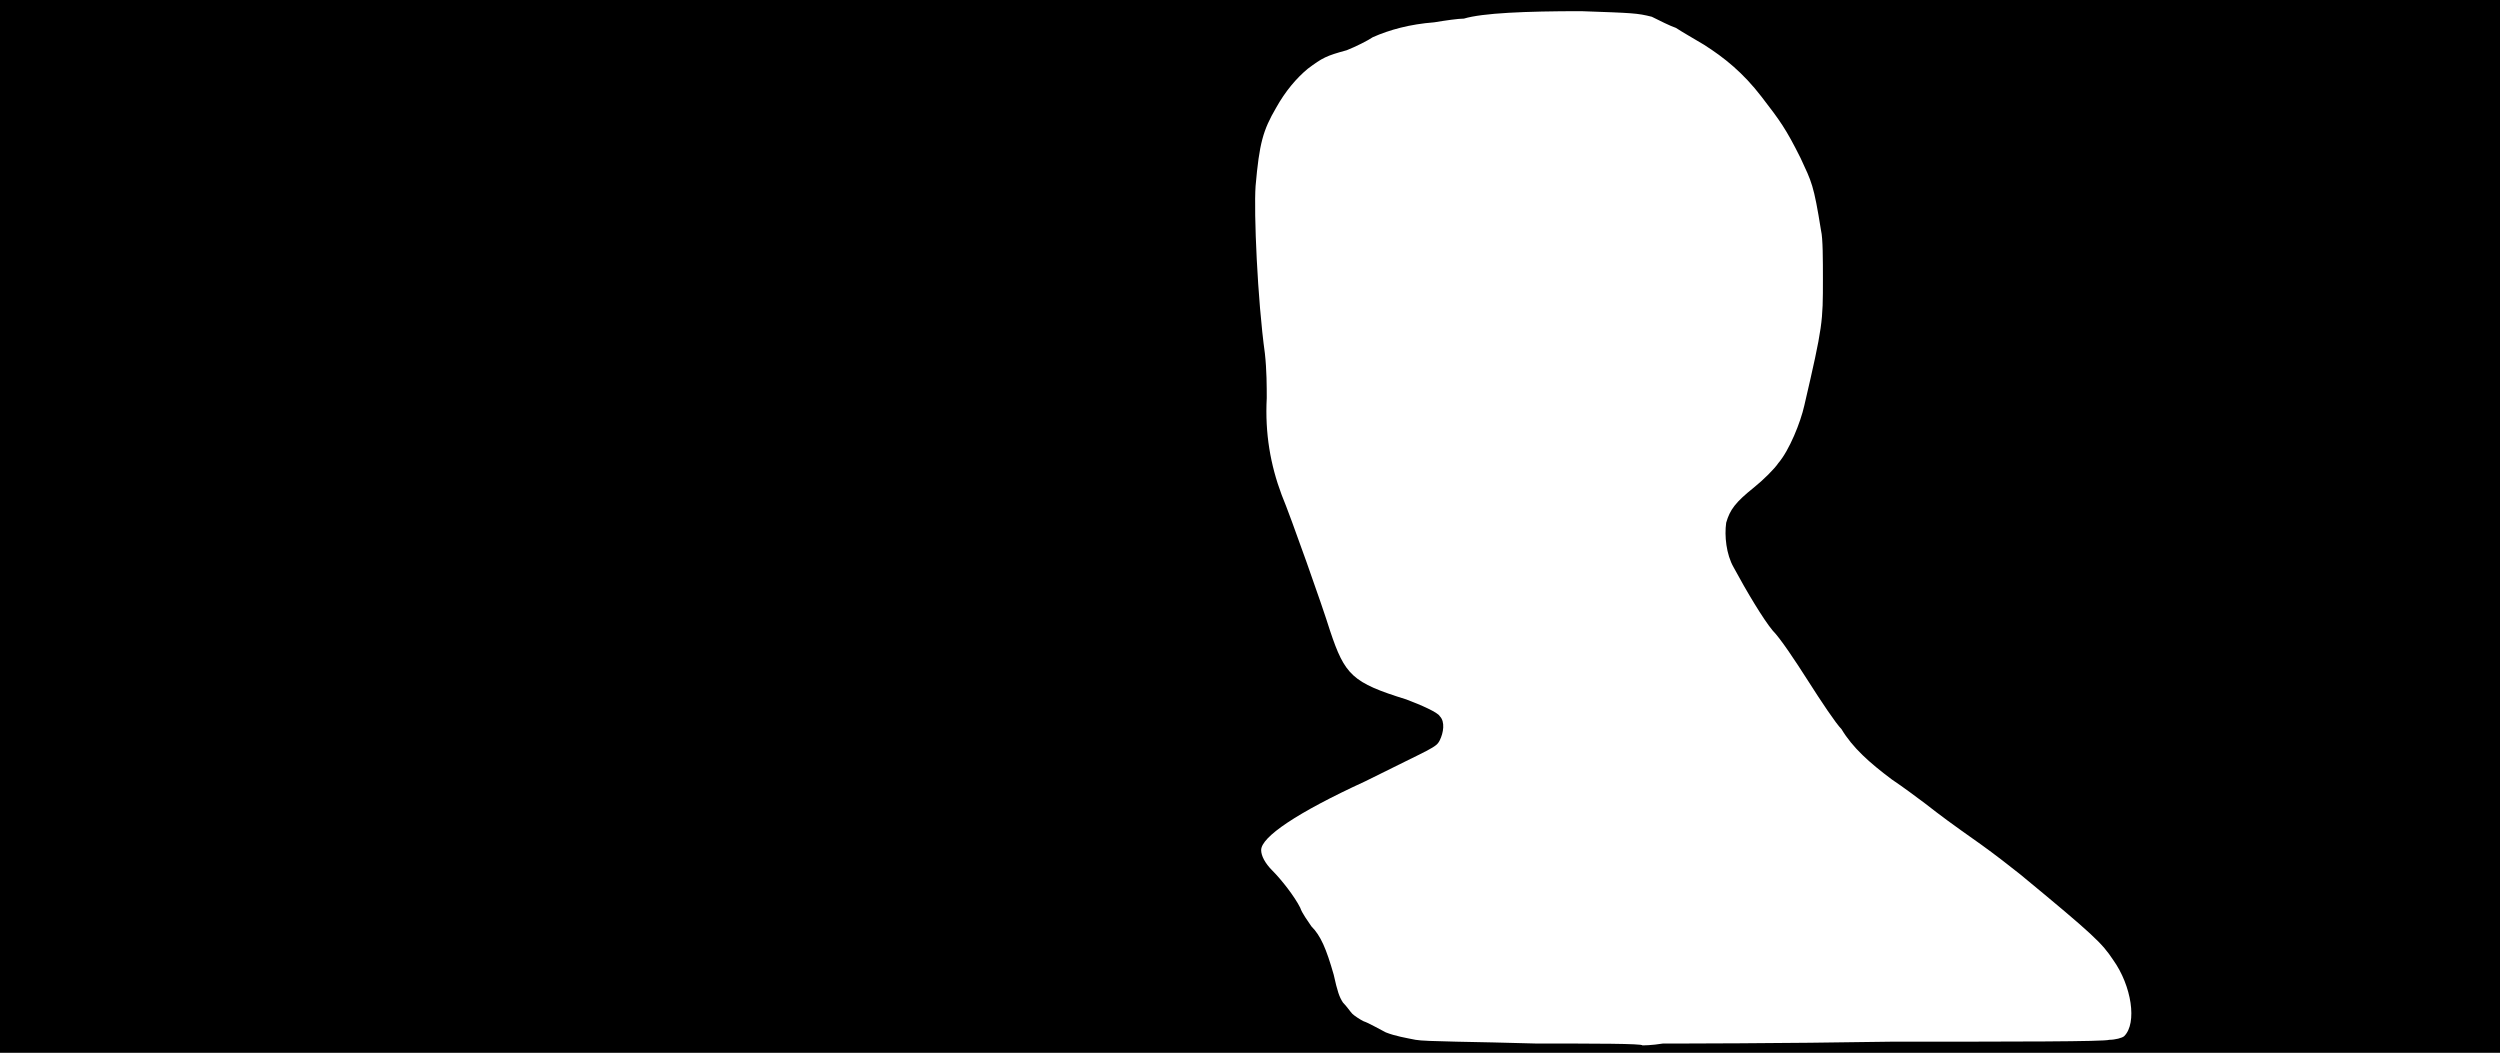 <svg xmlns="http://www.w3.org/2000/svg" width="1344" height="566"><path d="M0 283V0h1344v566H0V283m1017 277c67 0 114 0 117-1 3 0 7-1 8-2 7-7 4-27-6-41-6-9-10-13-50-46-5-4-14-11-21-16-17-12-21-15-30-22-4-3-12-9-18-13-12-9-21-17-27-27-3-3-11-15-18-26s-15-23-19-27c-5-6-14-21-21-34-4-7-5-17-4-24 2-7 5-11 15-19 5-4 11-10 13-13 6-7 12-22 14-31 10-43 10-45 10-68 0-10 0-22-1-26-4-25-5-26-11-39-8-16-11-20-21-33s-20-21-31-28c-5-3-12-7-15-9-3-1-9-4-13-6-8-2-10-2-38-3-30 0-53 1-63 4-3 0-10 1-16 2-13 1-24 4-33 8-3 2-9 5-14 7-11 3-13 4-21 10-6 5-12 12-17 21-7 12-9 19-11 42-1 14 1 61 5 90 1 9 1 18 1 24-1 19 2 36 8 52 5 12 22 60 26 73 8 24 12 28 41 37 8 3 17 7 18 9 3 3 2 9 0 13s-4 4-40 22c-37 17-56 30-56 37 0 3 2 7 6 11 5 5 12 14 15 20 1 3 4 7 6 10 5 5 8 12 12 26 2 9 3 12 5 15 2 2 4 5 5 6s4 3 6 4c3 1 8 4 12 6 5 2 11 3 16 4s32 1 65 2c31 0 57 0 57 1 0 0 5 0 11-1 7 0 62 0 123-1z"/></svg>